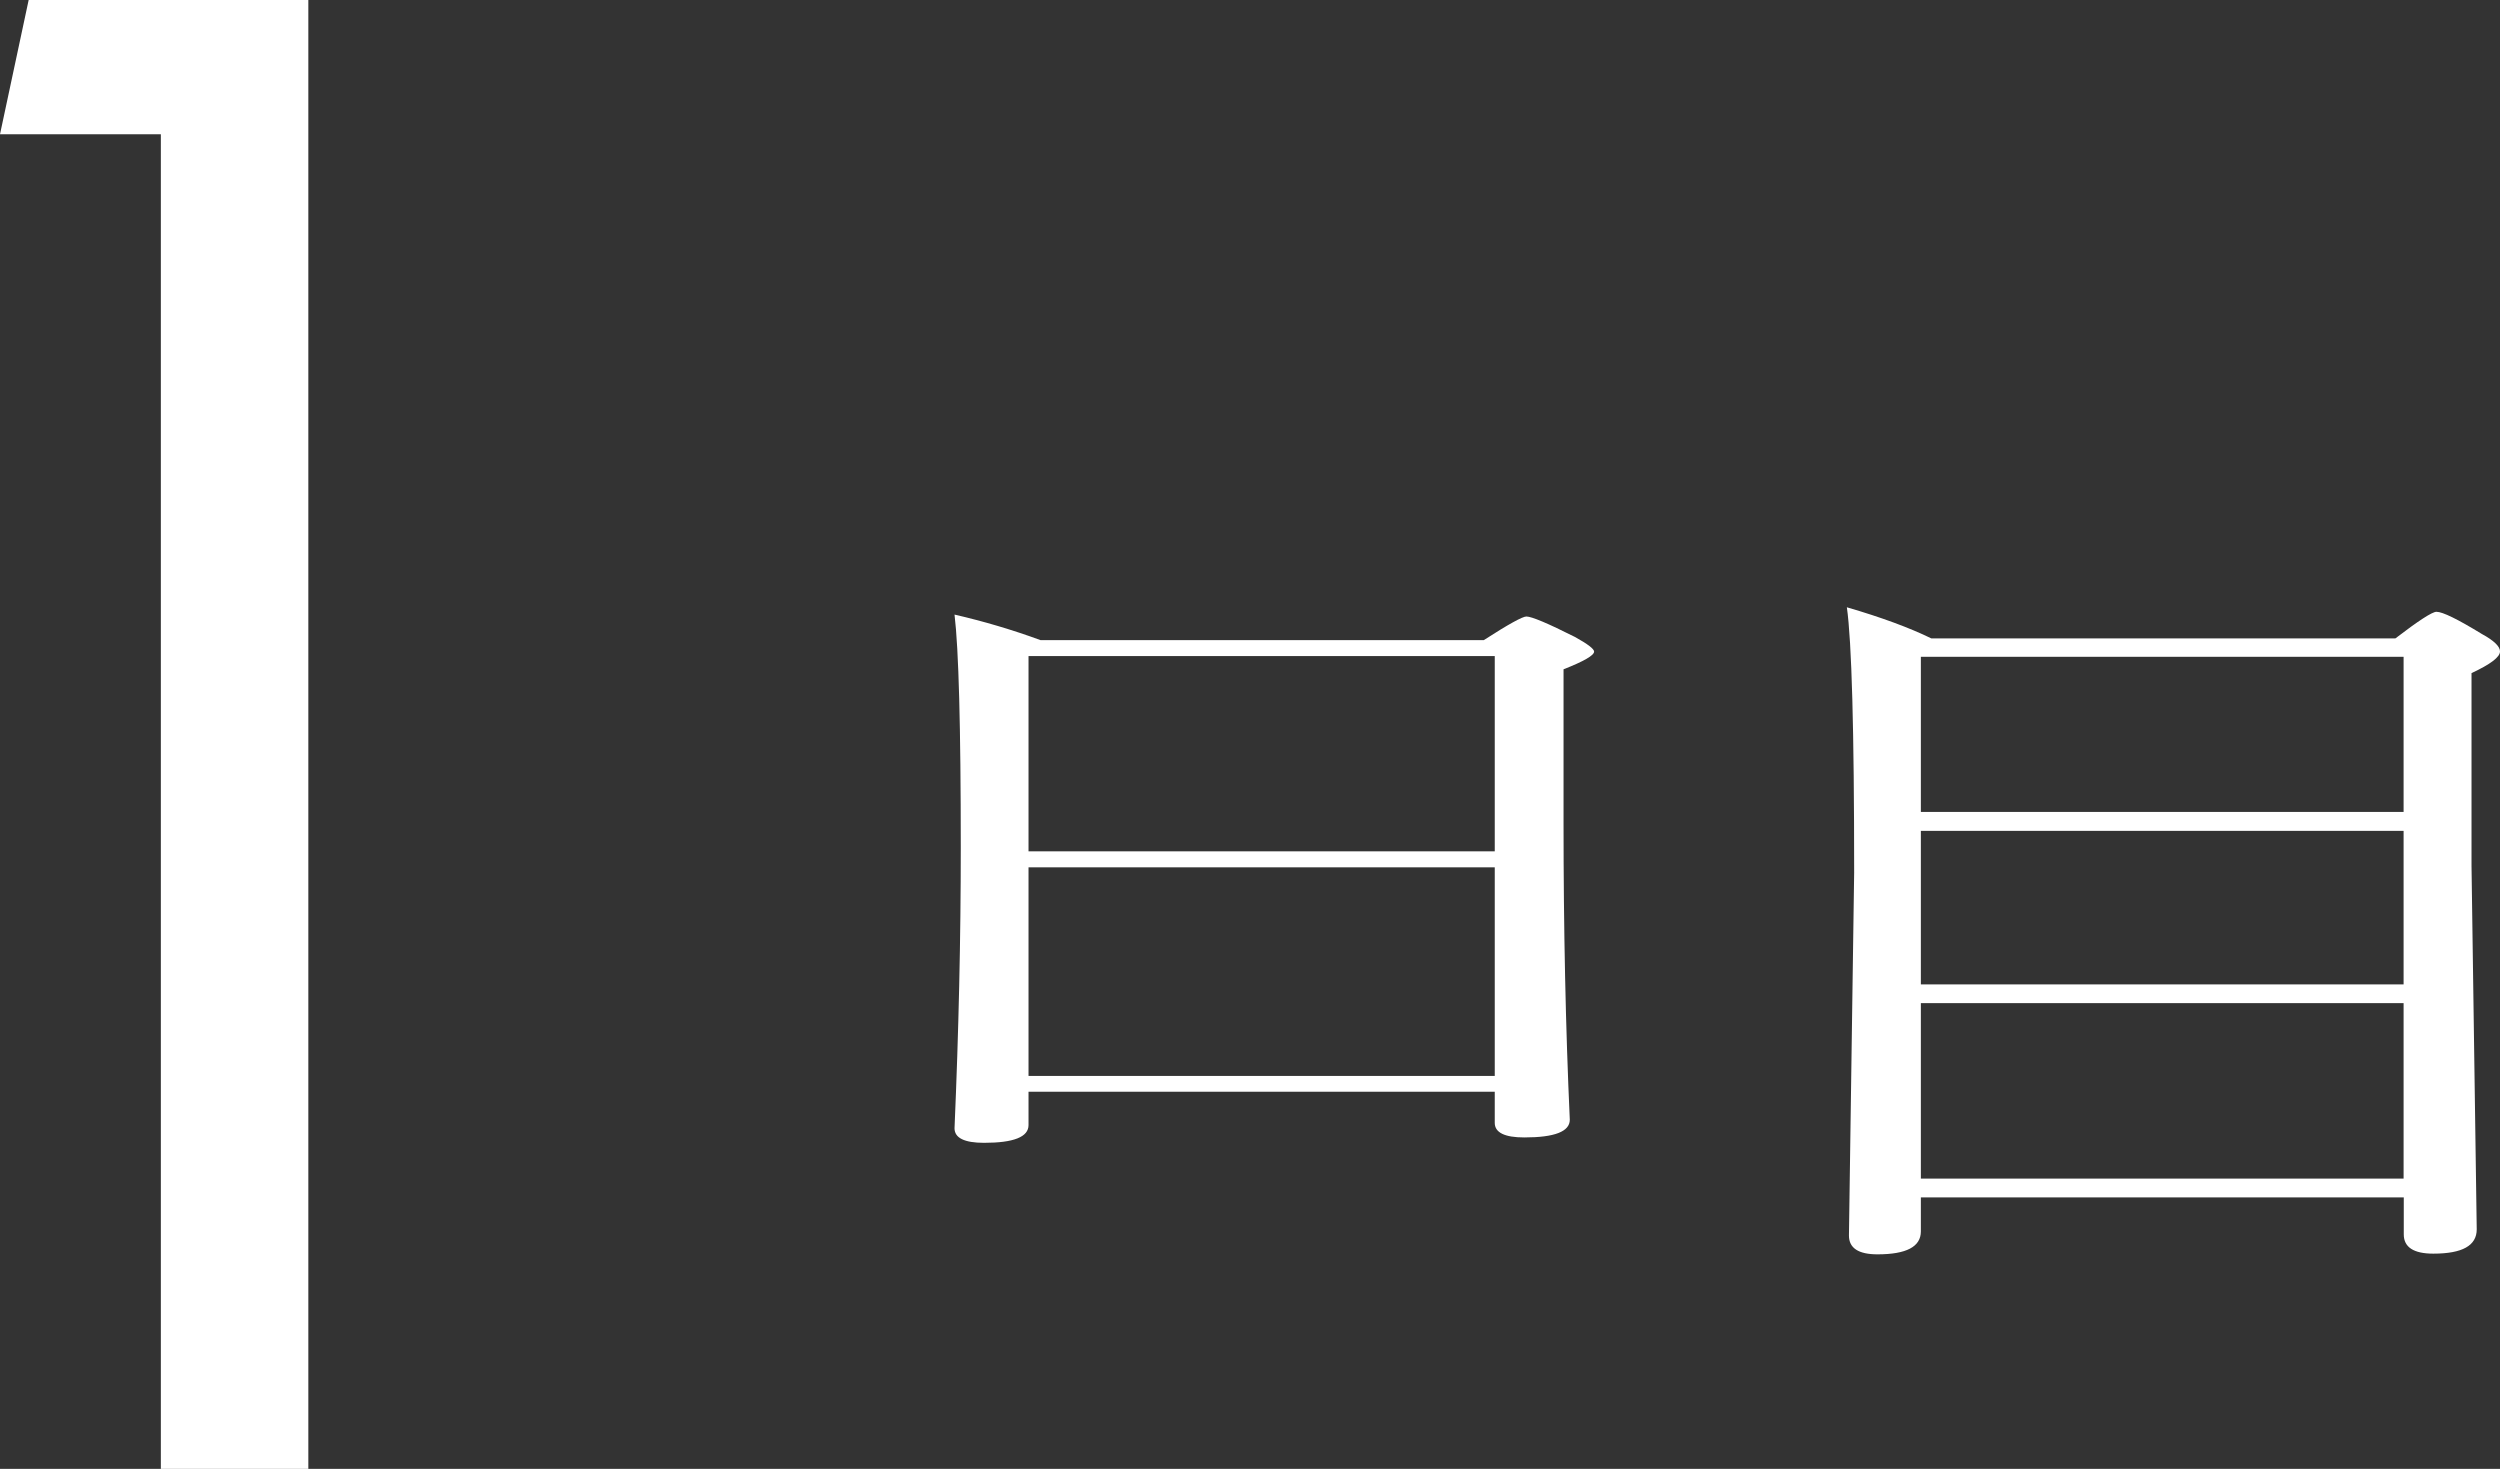 <?xml version="1.0" encoding="UTF-8"?>
<svg id="_レイヤー_2" data-name="レイヤー 2" xmlns="http://www.w3.org/2000/svg" viewBox="0 0 143.92 84.56">
  <rect x="0" y="0" width="143.92" height="84.56" fill="#333333" stroke="none"/>
  <defs>
    <style>
      .cls-1 {
        fill: #fff;
      }
    </style>
  </defs>
  <g id="_レイヤー_2-2" data-name="レイヤー 2">
    <g>
      <path class="cls-1" d="m86.05,62.85h-26.84v1.92c0,.68-.85,1.02-2.56,1.02-1.13,0-1.7-.28-1.7-.84.24-5.57.36-10.96.36-16.16,0-6.96-.12-11.43-.36-13.41,1.69.39,3.34.88,4.95,1.47h25.52c1.41-.91,2.23-1.36,2.45-1.36.3,0,1.23.39,2.8,1.18.74.41,1.1.69,1.1.84,0,.22-.59.56-1.76,1.02v8.82c0,6.13.12,11.84.36,17.11,0,.68-.87,1.02-2.62,1.02-1.13,0-1.7-.28-1.7-.84v-1.79Zm0-13.84v-11.24h-26.84v11.24h26.84Zm0,12.93v-12.01h-26.84v12.01h26.84Z"/>
      <path class="cls-1" d="m138.37,68.93h-27.79v1.96c0,.88-.83,1.32-2.5,1.32-1.09,0-1.64-.36-1.64-1.08l.3-20.89c0-8.22-.14-13.31-.42-15.28,1.99.58,3.61,1.18,4.86,1.79h26.72c1.33-1.02,2.12-1.53,2.36-1.53.36,0,1.23.43,2.62,1.28.7.38,1.04.72,1.04,1,0,.33-.55.74-1.64,1.25v11.09l.3,20.93c0,.94-.83,1.4-2.5,1.4-1.13,0-1.7-.37-1.7-1.11v-2.13Zm0-22.19v-8.93h-27.79v8.93h27.79Zm0,9.93v-8.84h-27.79v8.84h27.79Zm0,11.18v-10.1h-27.79v10.1h27.79Z"/>
      <path class="cls-1" d="m17.75,0v84.56h-8.49V7.73H0L1.65,0h16.1Z"/>
    </g>
  </g>
</svg>